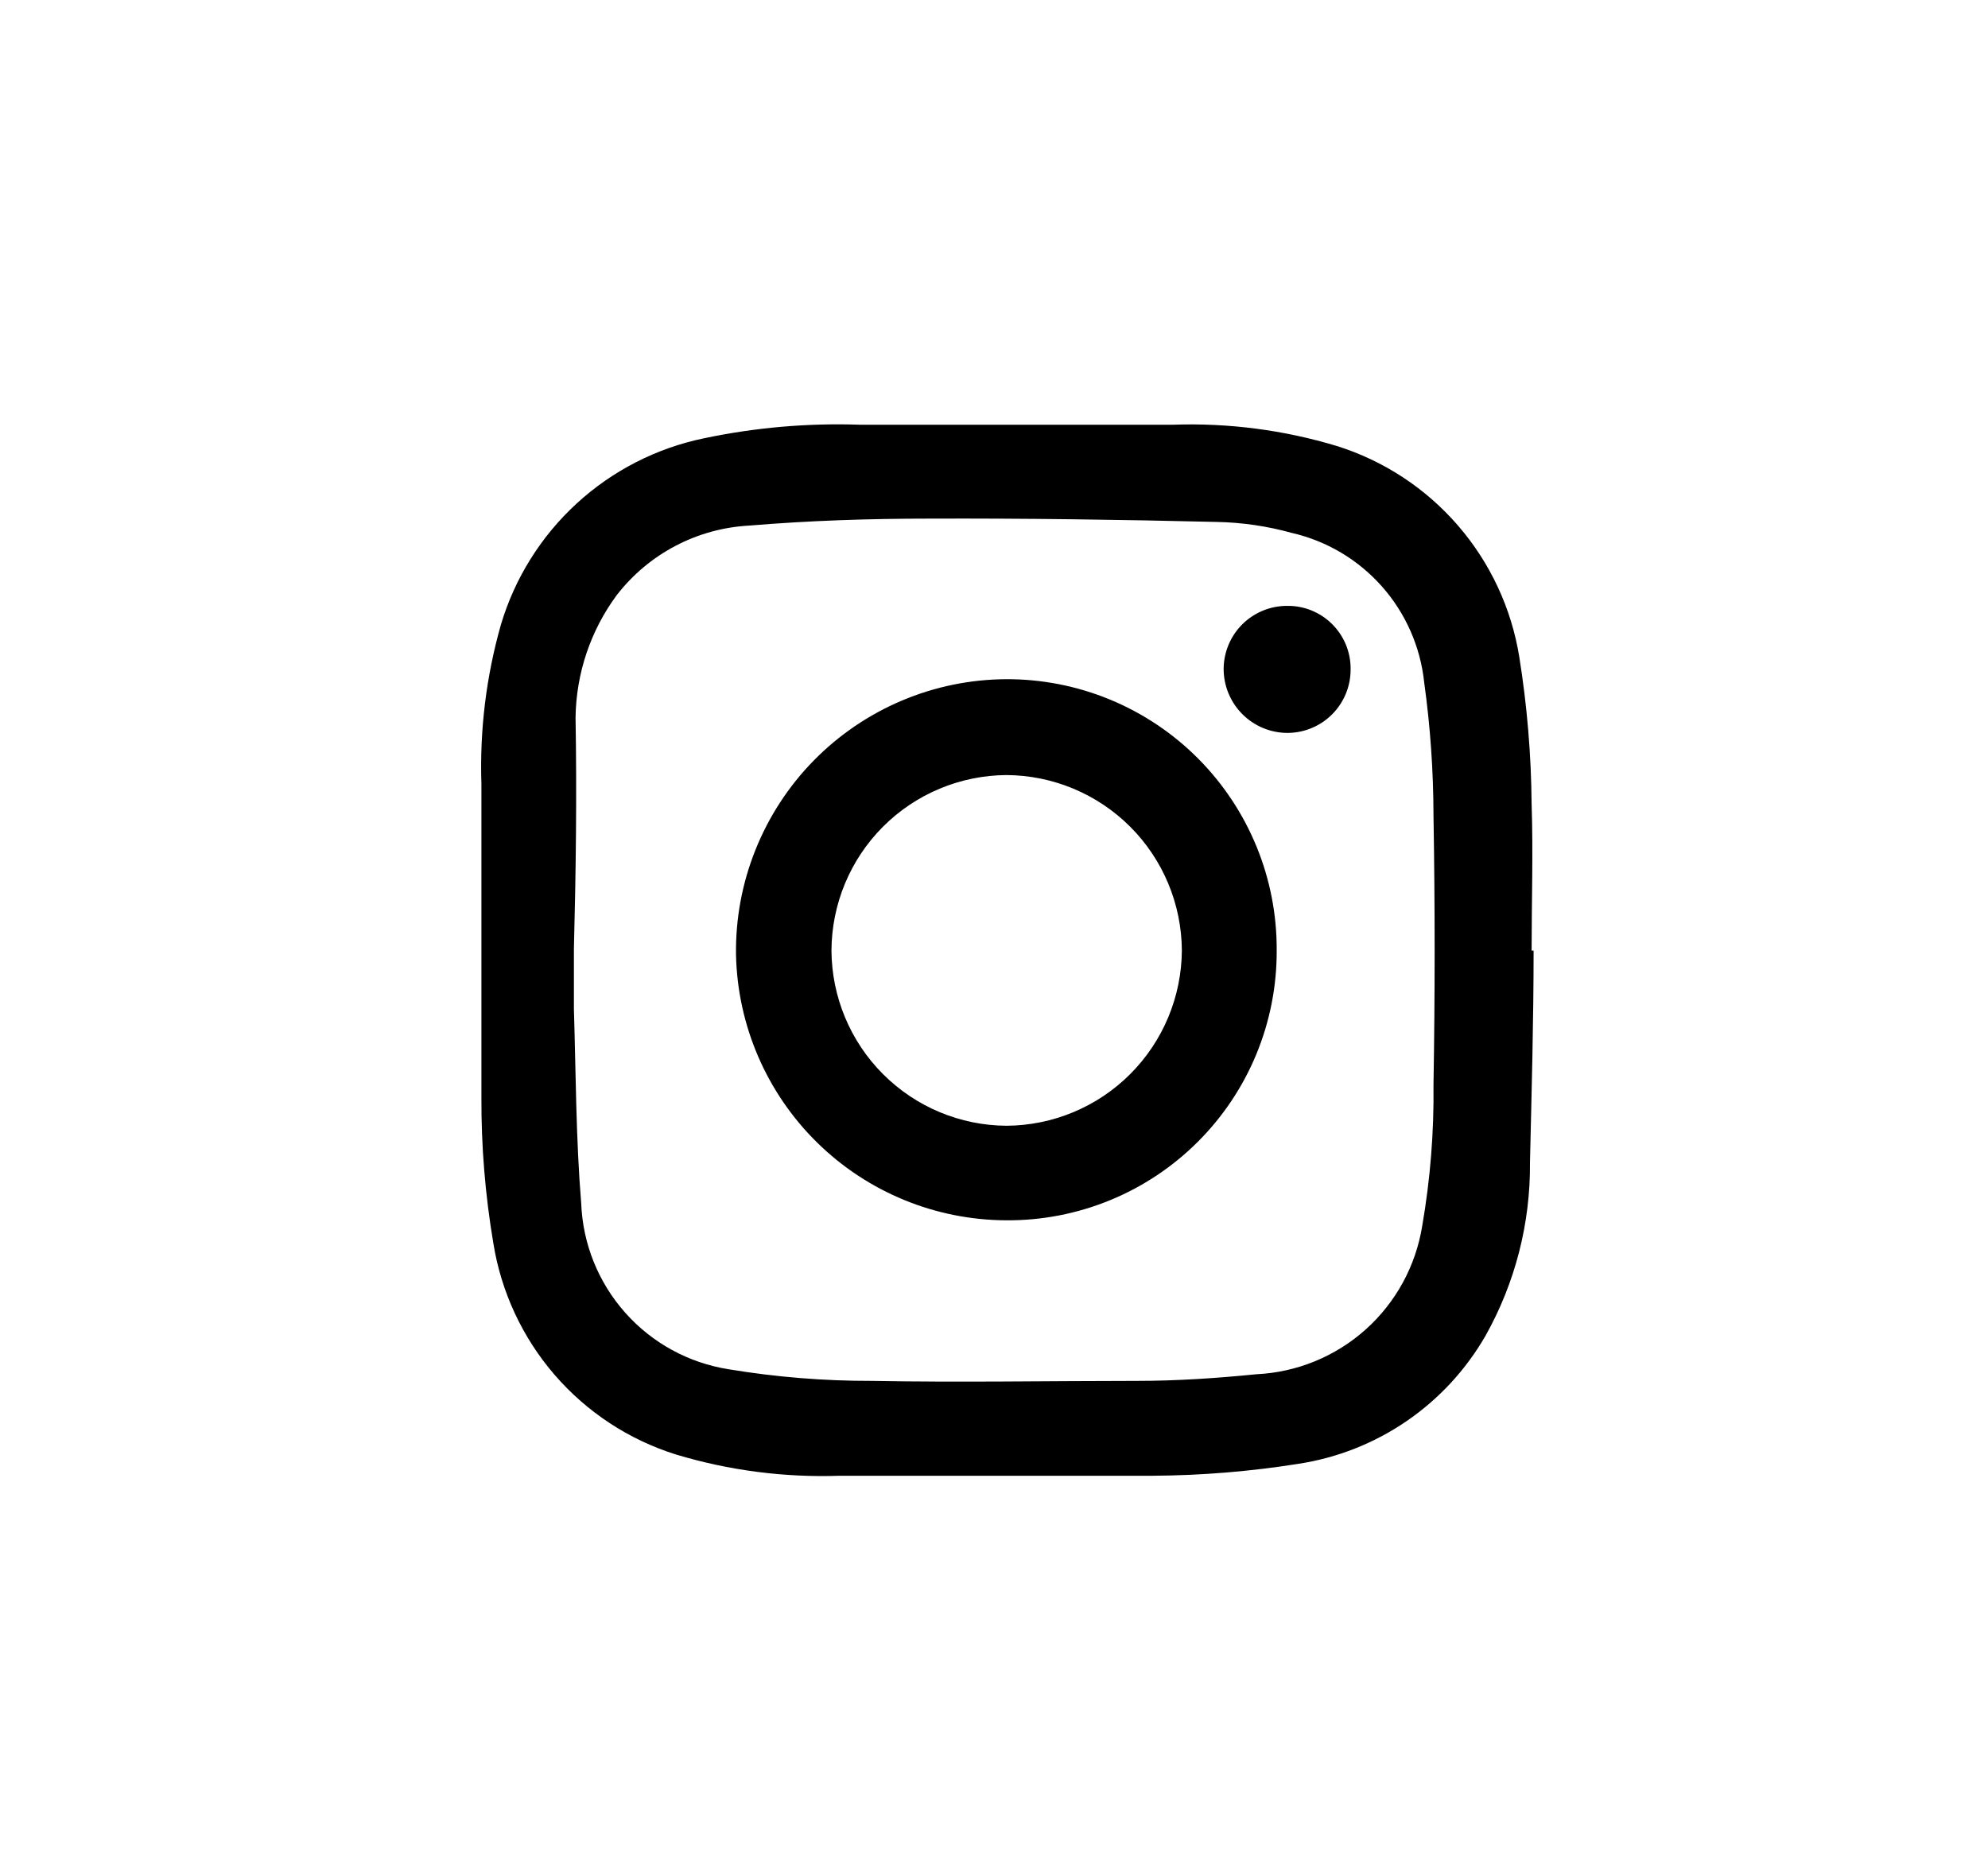 <svg width="70" height="66" viewBox="0 0 70 66" fill="none" xmlns="http://www.w3.org/2000/svg">
<path d="M54 33.476C54 35.965 53.93 38.453 53.872 40.942C53.891 43.077 53.352 45.179 52.307 47.041C51.618 48.238 50.669 49.266 49.529 50.046C48.389 50.827 47.089 51.341 45.724 51.55C44.029 51.82 42.316 51.96 40.6 51.971C36.923 51.971 33.246 51.971 29.569 51.971C27.619 52.039 25.671 51.786 23.803 51.223C22.145 50.704 20.666 49.733 19.529 48.418C18.393 47.103 17.646 45.497 17.371 43.781C17.085 42.086 16.944 40.37 16.951 38.652C16.951 34.971 16.951 31.291 16.951 27.611C16.888 25.713 17.12 23.817 17.64 21.991C18.129 20.355 19.051 18.882 20.309 17.728C21.567 16.574 23.113 15.782 24.783 15.436C26.586 15.056 28.428 14.895 30.27 14.957C33.946 14.957 37.635 14.957 41.312 14.957C43.258 14.89 45.202 15.143 47.066 15.705C48.724 16.224 50.204 17.196 51.34 18.511C52.476 19.825 53.224 21.431 53.498 23.148C53.771 24.856 53.916 26.582 53.93 28.312C53.988 30.029 53.93 31.747 53.93 33.476H54ZM20.208 33.417C20.208 34.118 20.208 34.831 20.208 35.532C20.278 37.811 20.278 40.101 20.465 42.379C20.52 43.804 21.069 45.166 22.016 46.231C22.963 47.297 24.251 48 25.659 48.221C27.325 48.497 29.012 48.634 30.701 48.63C33.818 48.688 36.946 48.63 40.039 48.63C41.44 48.63 42.841 48.536 44.242 48.396C45.666 48.328 47.023 47.772 48.086 46.821C49.148 45.87 49.852 44.582 50.078 43.173C50.362 41.534 50.495 39.872 50.475 38.208C50.529 35.038 50.529 31.871 50.475 28.709C50.472 27.146 50.363 25.584 50.148 24.036C50.016 22.779 49.495 21.596 48.658 20.651C47.821 19.706 46.709 19.047 45.479 18.766C44.619 18.527 43.733 18.398 42.841 18.381C39.468 18.299 36.083 18.252 32.709 18.264C30.596 18.264 28.484 18.334 26.383 18.509C25.474 18.558 24.586 18.802 23.78 19.226C22.975 19.649 22.27 20.242 21.713 20.963C20.791 22.212 20.285 23.721 20.266 25.274C20.313 28.008 20.278 30.707 20.208 33.417Z" fill="black"/>
<path d="M44.954 33.476C44.959 34.728 44.715 35.968 44.238 37.125C43.76 38.282 43.058 39.332 42.172 40.215C41.286 41.099 40.234 41.798 39.077 42.271C37.919 42.745 36.679 42.984 35.429 42.975C32.939 42.966 30.55 41.984 28.773 40.238C26.996 38.492 25.971 36.12 25.916 33.628C25.897 32.363 26.129 31.108 26.599 29.934C27.068 28.76 27.765 27.69 28.649 26.787C29.534 25.885 30.589 25.166 31.752 24.674C32.916 24.181 34.166 23.925 35.429 23.919C36.683 23.914 37.926 24.158 39.085 24.637C40.244 25.116 41.297 25.82 42.183 26.709C43.068 27.598 43.769 28.653 44.245 29.815C44.721 30.976 44.962 32.221 44.954 33.476ZM41.615 33.476C41.606 31.84 40.953 30.273 39.797 29.116C38.641 27.959 37.075 27.305 35.441 27.295C33.807 27.305 32.243 27.959 31.089 29.116C29.934 30.274 29.284 31.841 29.277 33.476C29.287 35.109 29.939 36.673 31.093 37.828C32.247 38.983 33.809 39.636 35.441 39.645C37.075 39.636 38.641 38.982 39.797 37.825C40.953 36.667 41.606 35.101 41.615 33.464V33.476Z" fill="black"/>
<path d="M47.557 23.557C47.56 23.852 47.505 24.144 47.394 24.418C47.283 24.691 47.12 24.94 46.912 25.15C46.705 25.359 46.458 25.526 46.186 25.639C45.914 25.753 45.622 25.811 45.327 25.811C44.732 25.808 44.162 25.57 43.742 25.147C43.322 24.724 43.086 24.153 43.086 23.557C43.089 22.969 43.324 22.406 43.739 21.99C44.154 21.575 44.717 21.34 45.304 21.337C45.599 21.33 45.892 21.383 46.165 21.492C46.439 21.601 46.688 21.764 46.898 21.971C47.108 22.178 47.275 22.425 47.388 22.697C47.501 22.969 47.559 23.262 47.557 23.557Z" fill="black"/>
</svg>
